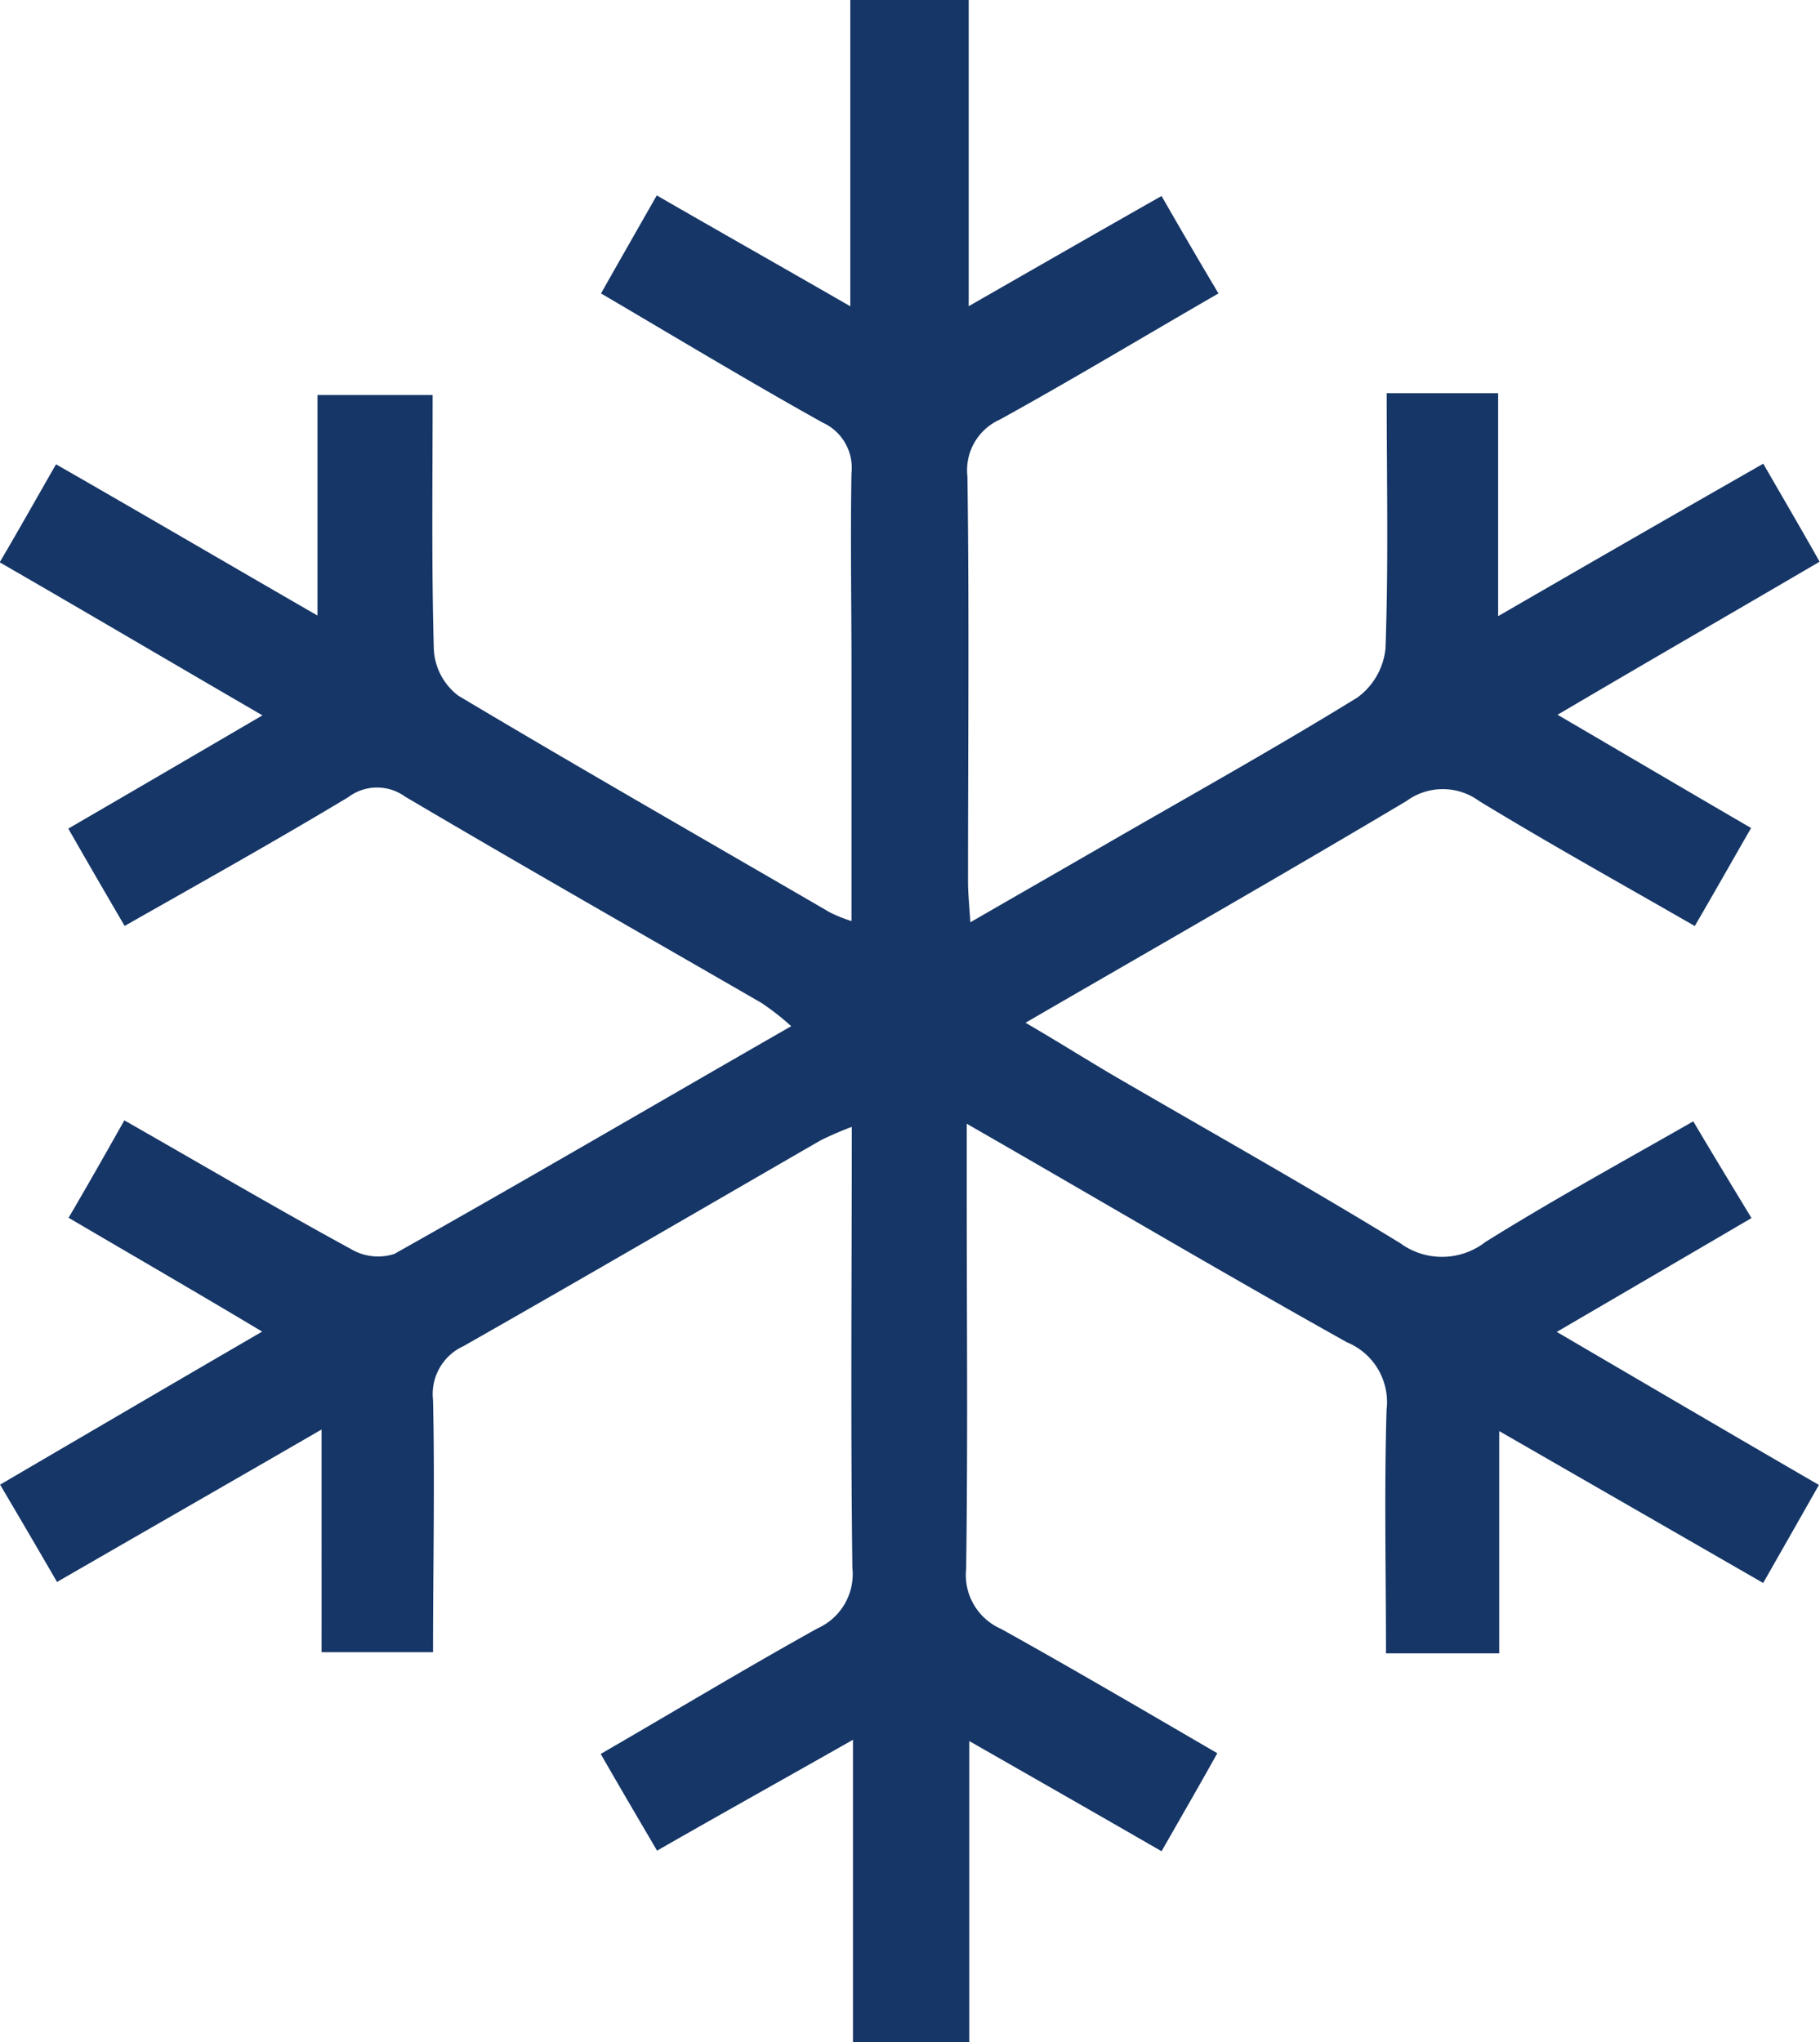 <svg xmlns="http://www.w3.org/2000/svg" width="18.384" height="20.629" viewBox="0 0 18.384 20.629">
  <path id="Path_1991" data-name="Path 1991" d="M1672.355,348.76v3.093c.681-.39,1.293-.742,1.948-1.113.192.334.371.643.575.984-.761.439-1.479.872-2.208,1.274a.56.56,0,0,0-.328.575c.019,1.361.006,2.728.006,4.089,0,.117.012.235.024.414.52-.3.99-.569,1.46-.841.816-.47,1.645-.934,2.449-1.429a.7.7,0,0,0,.284-.495c.031-.854.012-1.707.012-2.579h1.126v2.252c.94-.544,1.8-1.039,2.678-1.54.192.334.377.649.569.99-.866.507-1.72,1-2.647,1.546.668.39,1.286.755,1.955,1.144-.186.322-.359.631-.569.99-.742-.427-1.466-.829-2.177-1.262a.621.621,0,0,0-.736,0c-1.256.748-2.524,1.472-3.847,2.239.328.192.594.359.866.52.977.569,1.961,1.12,2.919,1.707a.715.715,0,0,0,.86-.012c.674-.421,1.367-.8,2.1-1.219.186.315.371.619.588.977-.643.377-1.268.742-1.967,1.15.909.532,1.763,1.033,2.648,1.546-.186.328-.365.643-.563.99l-2.666-1.534v2.245h-1.144c0-.823-.019-1.645.006-2.462a.653.653,0,0,0-.4-.68c-1.262-.705-2.505-1.441-3.841-2.208v.687c0,1.268.012,2.542-.006,3.81a.594.594,0,0,0,.353.606c.718.4,1.429.816,2.184,1.256-.186.334-.365.643-.563.99-.643-.371-1.262-.724-1.942-1.113v3.043h-1.175v-3.056c-.705.4-1.33.748-1.979,1.12-.192-.328-.371-.631-.569-.977.748-.433,1.466-.866,2.189-1.268a.6.6,0,0,0,.353-.612c-.019-1.466-.006-2.938-.006-4.454a3.377,3.377,0,0,0-.315.136c-1.2.693-2.4,1.392-3.606,2.078a.532.532,0,0,0-.309.544c.019.841,0,1.682,0,2.548h-1.126V363.2c-.94.544-1.794,1.033-2.672,1.54-.186-.322-.371-.637-.575-.983.866-.507,1.732-1.014,2.647-1.546-.668-.4-1.293-.761-1.955-1.15.192-.328.371-.643.563-.984.78.445,1.528.885,2.289,1.3a.535.535,0,0,0,.439.049c1.33-.748,2.641-1.516,4.008-2.3a2.573,2.573,0,0,0-.3-.235c-1.2-.693-2.406-1.379-3.6-2.084a.483.483,0,0,0-.575.006c-.73.439-1.472.854-2.258,1.3-.192-.328-.371-.637-.569-.983.649-.377,1.274-.742,1.961-1.144-.916-.532-1.775-1.039-2.654-1.546.2-.34.377-.656.569-.99.872.5,1.726,1,2.641,1.528V352.75h1.163c0,.86-.012,1.713.012,2.567a.626.626,0,0,0,.247.47c1.243.742,2.5,1.46,3.755,2.19a1.52,1.52,0,0,0,.217.087v-2.555c0-.656-.012-1.318,0-1.973a.5.5,0,0,0-.291-.507c-.742-.414-1.472-.854-2.239-1.305.185-.328.359-.631.563-.99.643.371,1.268.724,1.955,1.12V348.76h1.188Z" transform="translate(-1662.57 -348.76)" fill="#153666"/>
</svg>
